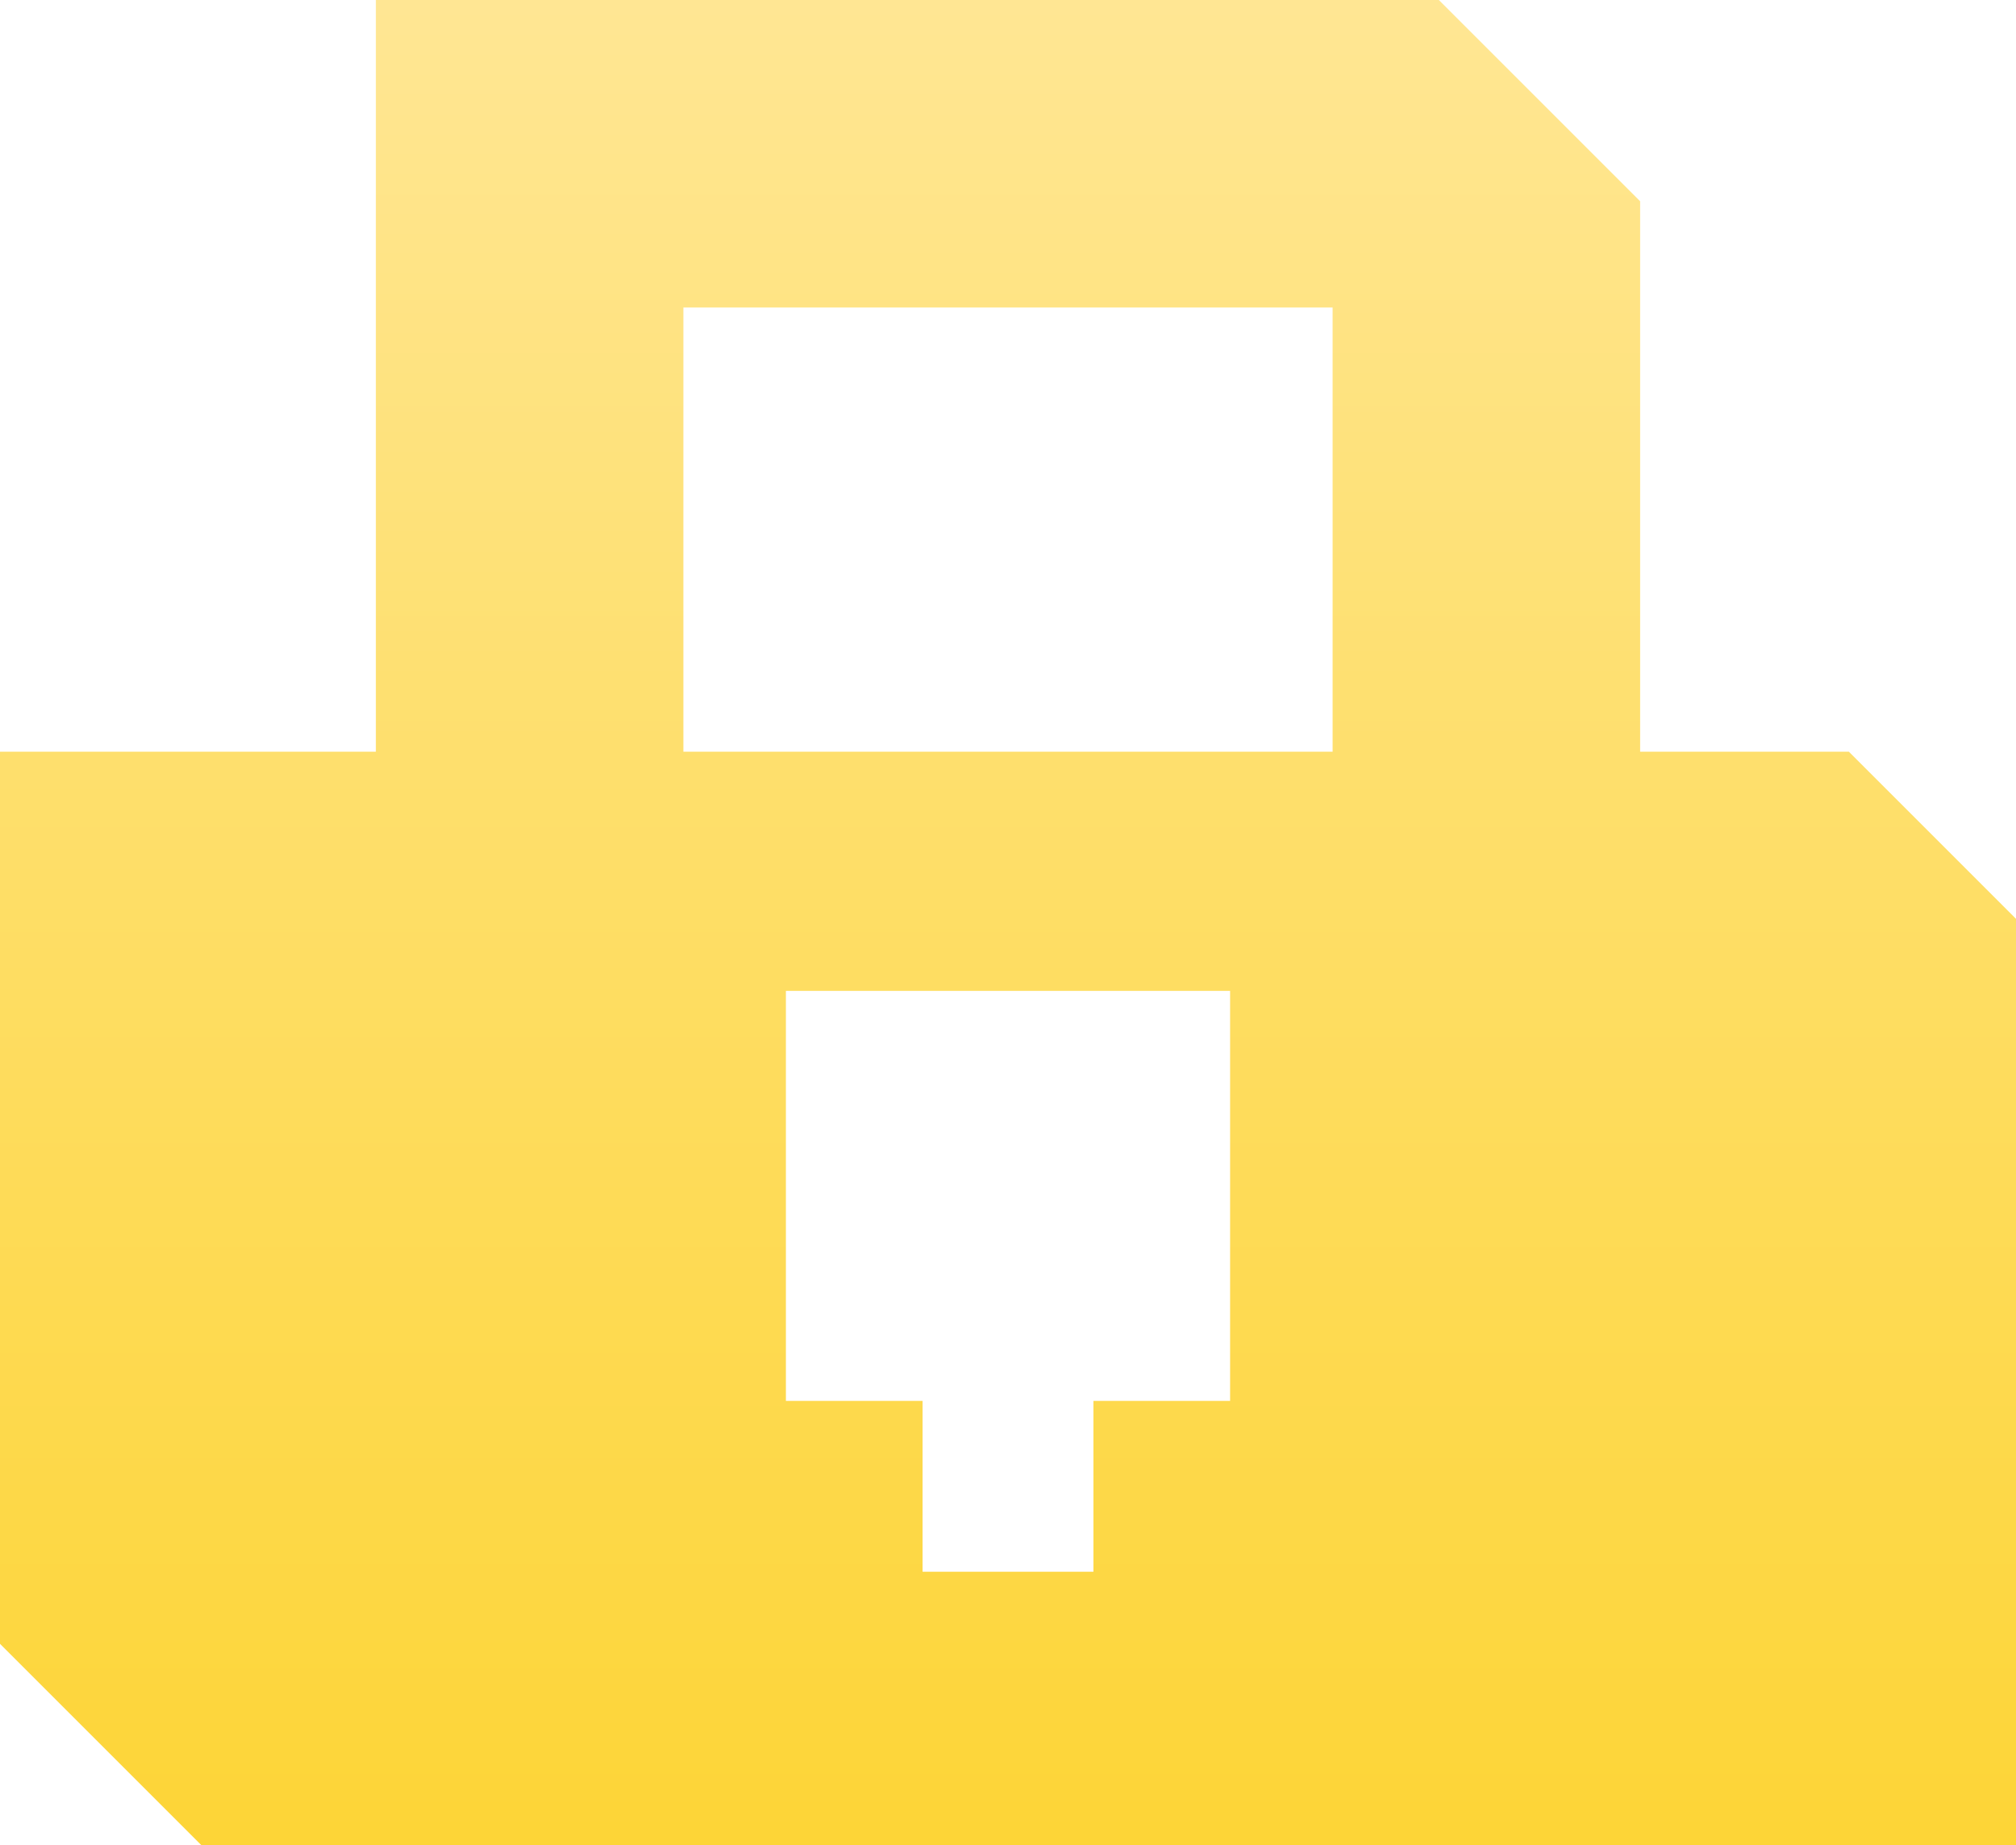 <svg width="59" height="54" viewBox="0 0 59 54" fill="none" xmlns="http://www.w3.org/2000/svg">
<path fill-rule="evenodd" clip-rule="evenodd" d="M42.109 0H39H20H11V9V22H0V48.109L5.891 54H59V26.891L54.109 22H48V9V5.891L42.109 0ZM39 9H20V22H39V9ZM23 41V29H36V41H32V46H27V41H23Z" fill="url(#paint0_linear_9_723)"/>
<defs>
<linearGradient id="paint0_linear_9_723" x1="26.701" y1="-5.082" x2="26.701" y2="56.541" gradientUnits="userSpaceOnUse">
<stop stop-color="#FFE89C"/>
<stop offset="1" stop-color="#FDD432"/>
</linearGradient>
</defs>
</svg>
